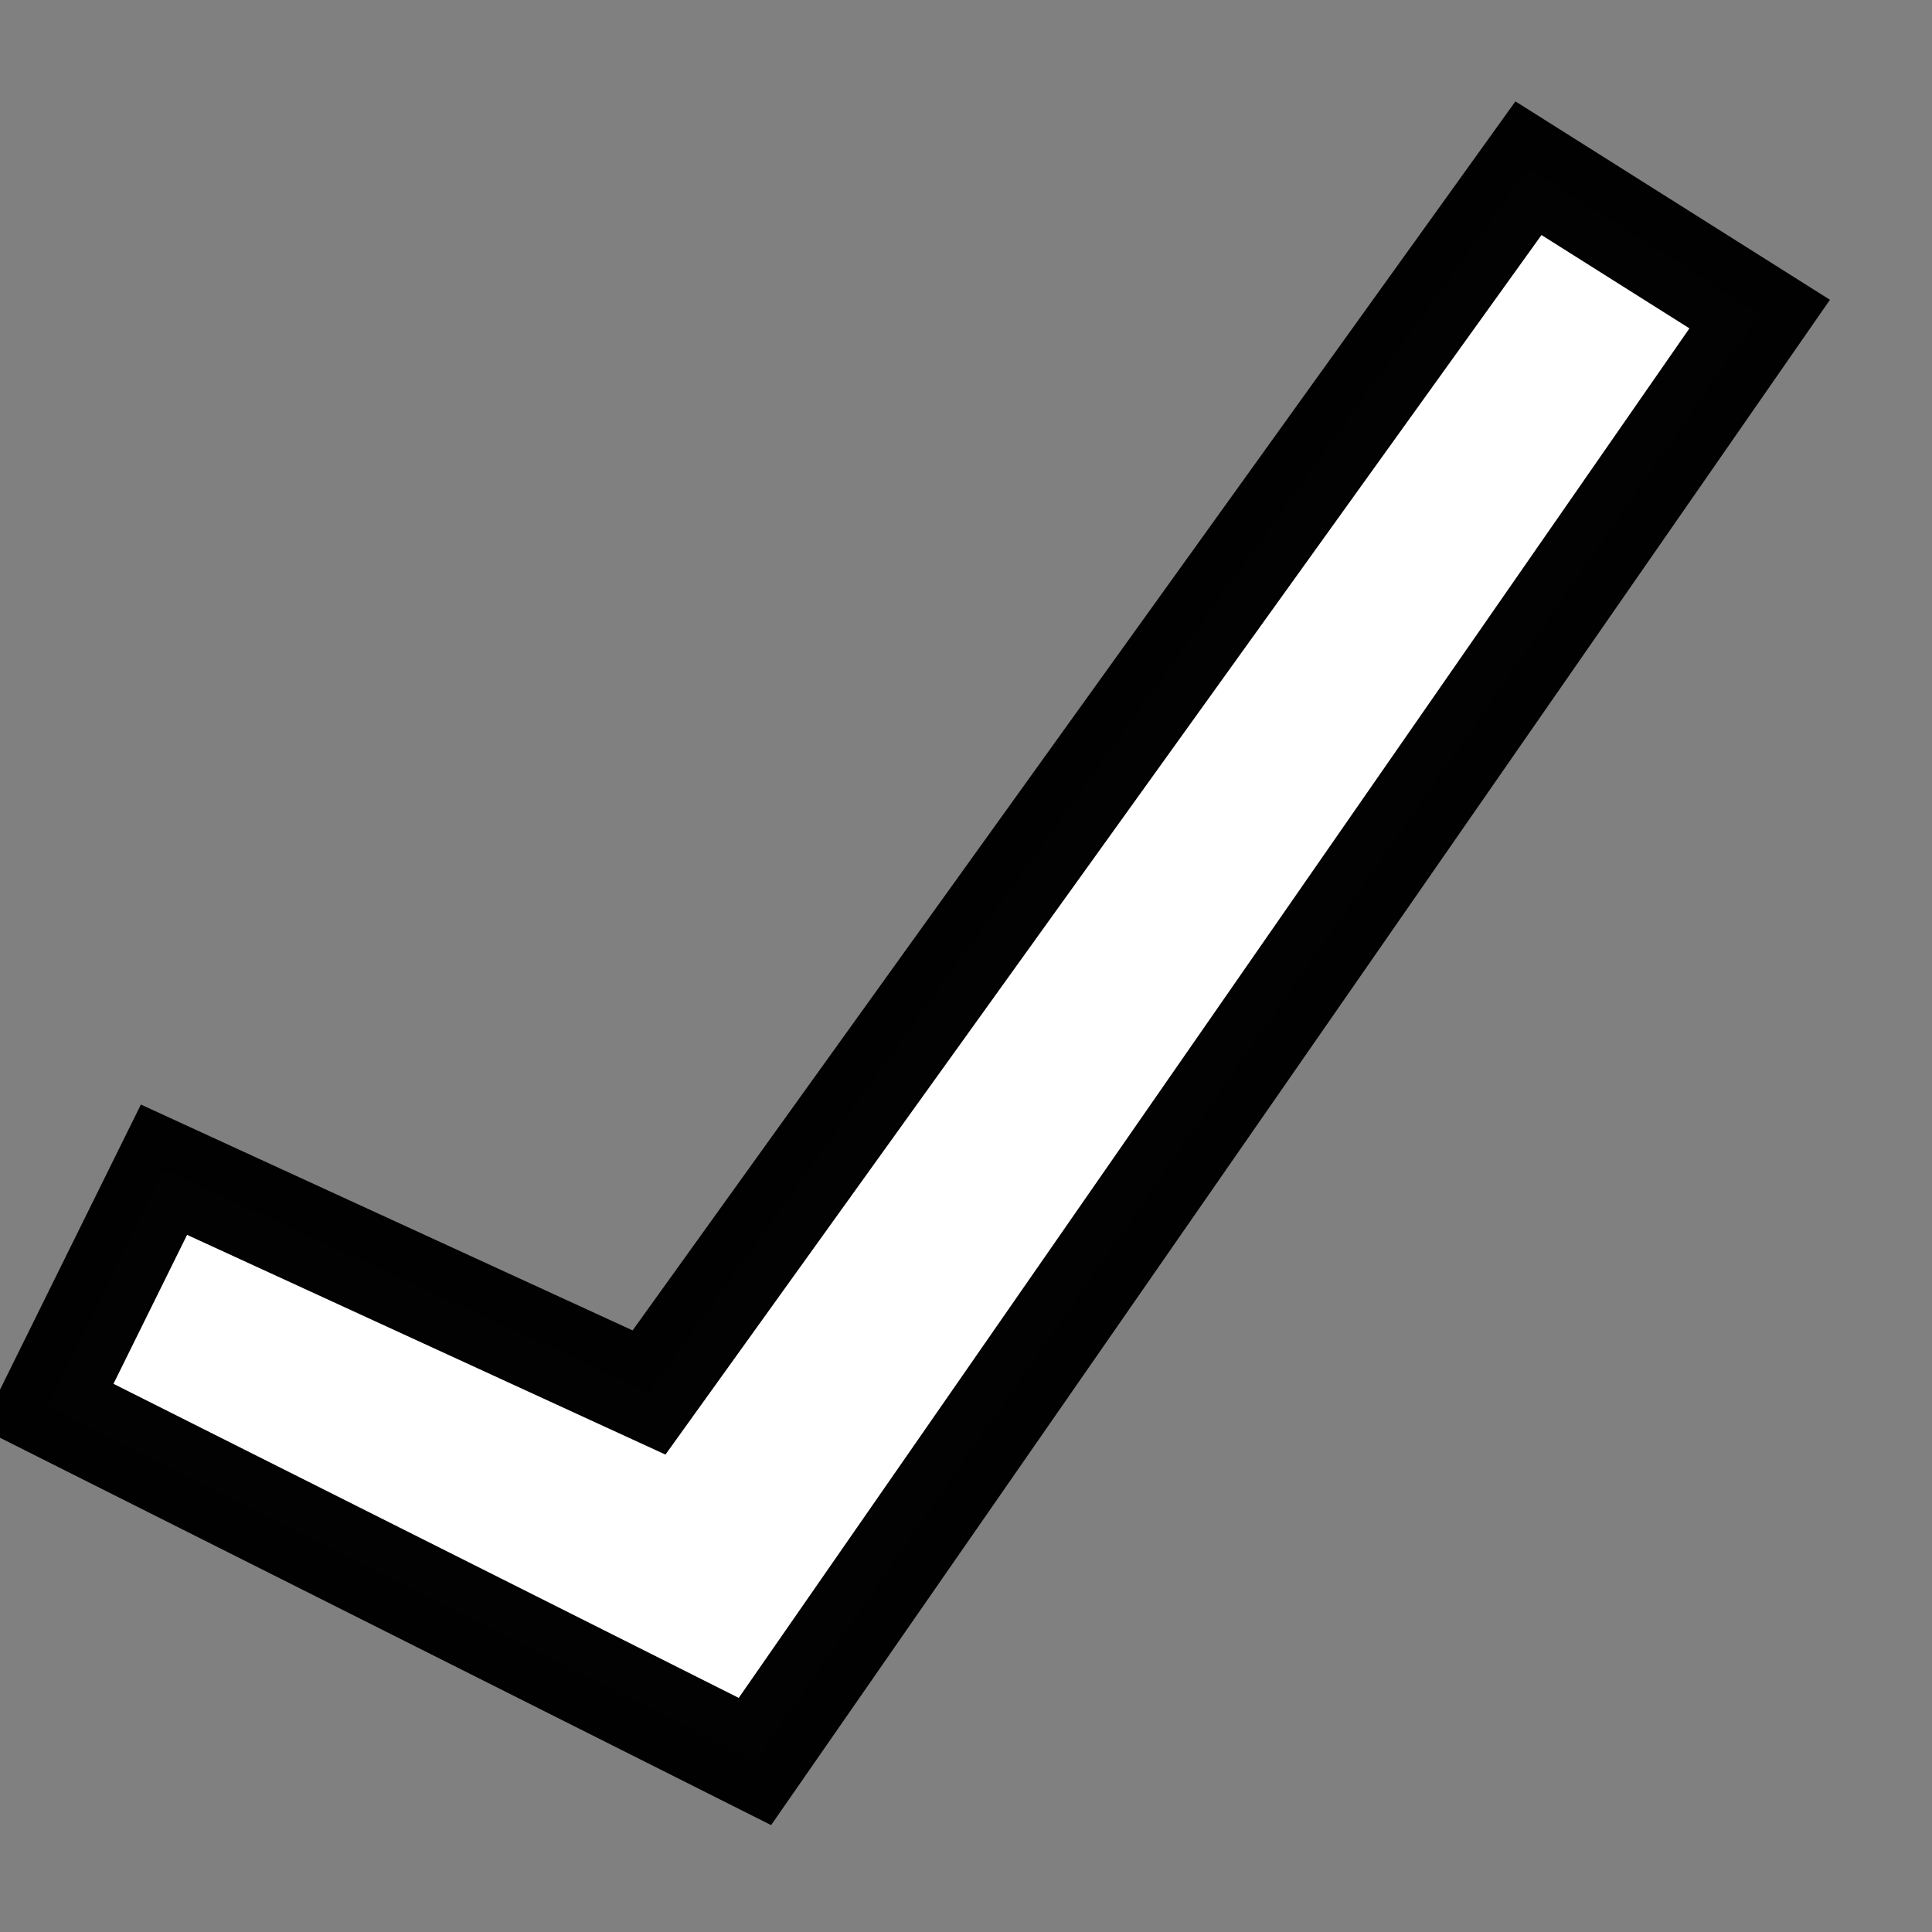<?xml version="1.0" encoding="UTF-8" standalone="no"?>
<!-- Created with Inkscape (http://www.inkscape.org/) -->

<svg
   xmlns:dc="http://purl.org/dc/elements/1.1/"
   xmlns:cc="http://creativecommons.org/ns#"
   xmlns:rdf="http://www.w3.org/1999/02/22-rdf-syntax-ns#"
   xmlns:svg="http://www.w3.org/2000/svg"
   xmlns="http://www.w3.org/2000/svg"
   xmlns:sodipodi="http://sodipodi.sourceforge.net/DTD/sodipodi-0.dtd"
   xmlns:inkscape="http://www.inkscape.org/namespaces/inkscape"
   width="16px"
   height="16px"
   id="svg5376"
   version="1.1"
   inkscape:version="0.48.2 r9819"
   sodipodi:docname="New document 10">
  <rect width="100%" height="100%" fill="#808080" stroke="none"/>
  <defs
     id="defs5378" />
  <sodipodi:namedview
     id="base"
     pagecolor="#ffffff"
     bordercolor="#666666"
     borderopacity="1.0"
     inkscape:pageopacity="0.0"
     inkscape:pageshadow="2"
     inkscape:zoom="47.9375"
     inkscape:cx="8"
     inkscape:cy="8"
     inkscape:current-layer="layer1"
     showgrid="true"
     inkscape:grid-bbox="true"
     inkscape:document-units="px"
     inkscape:snap-global="false"
     inkscape:window-width="1439"
     inkscape:window-height="987"
     inkscape:window-x="470"
     inkscape:window-y="0"
     inkscape:window-maximized="0">
    <inkscape:grid
       type="xygrid"
       id="grid5384" />
  </sodipodi:namedview>
  <g
     id="layer1"
     inkscape:label="Layer 1"
     inkscape:groupmode="layer">
    <path
       style="fill:#ffffff;fill-opacity:1;stroke:#000000;stroke-width:0.821;stroke-linecap:round;stroke-linejoin:miter;stroke-miterlimit:4;stroke-opacity:0.992;stroke-dasharray:none;stroke-dashoffset:0"
       d="M 0.391,11.644 1.358,9.687 5.375,11.532 12.658,1.393 14.573,2.601 6.252,14.588 z"
       id="rect5894"
       inkscape:connector-curvature="0"
       sodipodi:nodetypes="ccccccc" />
  </g>
</svg>
